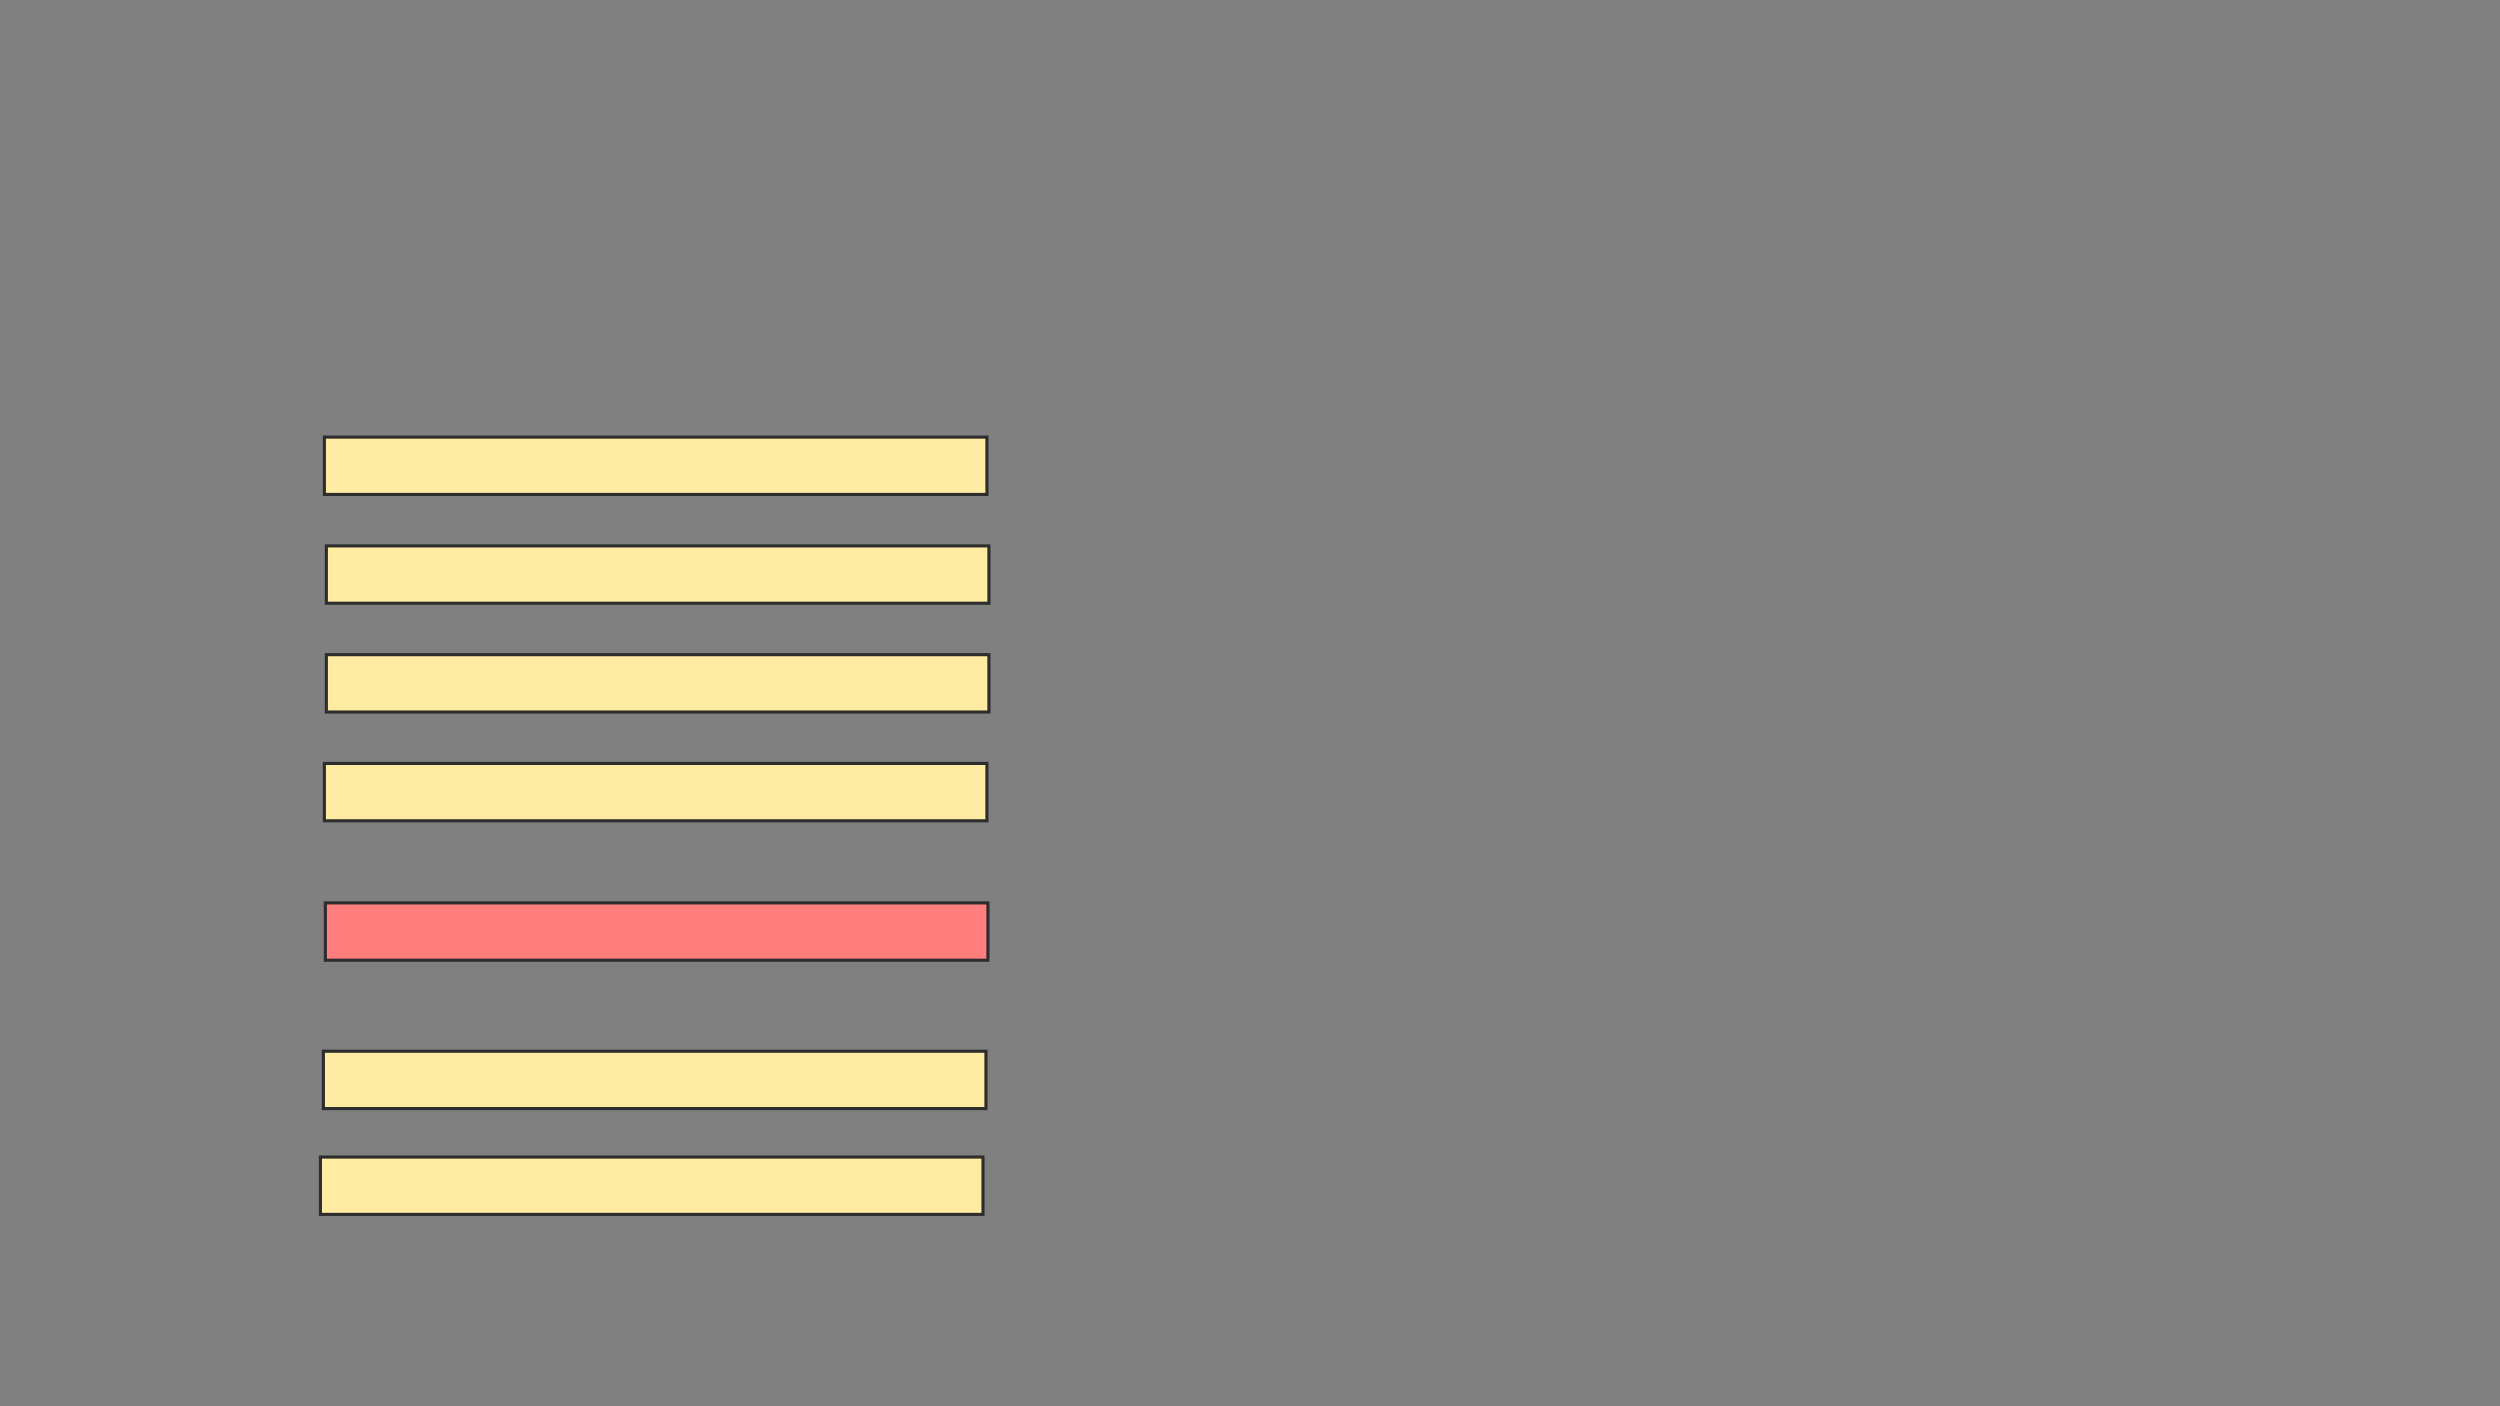 <svg height="450" width="800" xmlns="http://www.w3.org/2000/svg">
 <rect width="100%" height="100%" fill="#808080" stroke="none"/>
 <!-- Created with Image Occlusion Enhanced -->
 <g>
  <title>Labels</title>
 </g>
 <g>
  <title>Masks</title>
  <rect fill="#FFEBA2" height="18.354" id="f0a9371ee3df4982b0bf3a5a7e0aa7bd-ao-1" stroke="#2D2D2D" width="212.025" x="103.797" y="139.873"/>
  <rect fill="#FFEBA2" height="18.354" id="f0a9371ee3df4982b0bf3a5a7e0aa7bd-ao-2" stroke="#2D2D2D" width="212.025" x="104.43" y="174.684"/>
  <rect fill="#FFEBA2" height="18.354" id="f0a9371ee3df4982b0bf3a5a7e0aa7bd-ao-3" stroke="#2D2D2D" width="212.025" x="104.43" y="209.494"/>
  <rect fill="#FFEBA2" height="18.354" id="f0a9371ee3df4982b0bf3a5a7e0aa7bd-ao-4" stroke="#2D2D2D" width="212.025" x="103.797" y="244.304"/>
  <rect class="qshape" fill="#FF7E7E" height="18.354" id="f0a9371ee3df4982b0bf3a5a7e0aa7bd-ao-5" stroke="#2D2D2D" width="212.025" x="104.114" y="288.924"/>
  <rect fill="#FFEBA2" height="18.354" id="f0a9371ee3df4982b0bf3a5a7e0aa7bd-ao-6" stroke="#2D2D2D" width="212.025" x="103.481" y="336.392"/>
  <rect fill="#FFEBA2" height="18.354" id="f0a9371ee3df4982b0bf3a5a7e0aa7bd-ao-7" stroke="#2D2D2D" width="212.025" x="102.532" y="370.253"/>
 </g>
</svg>